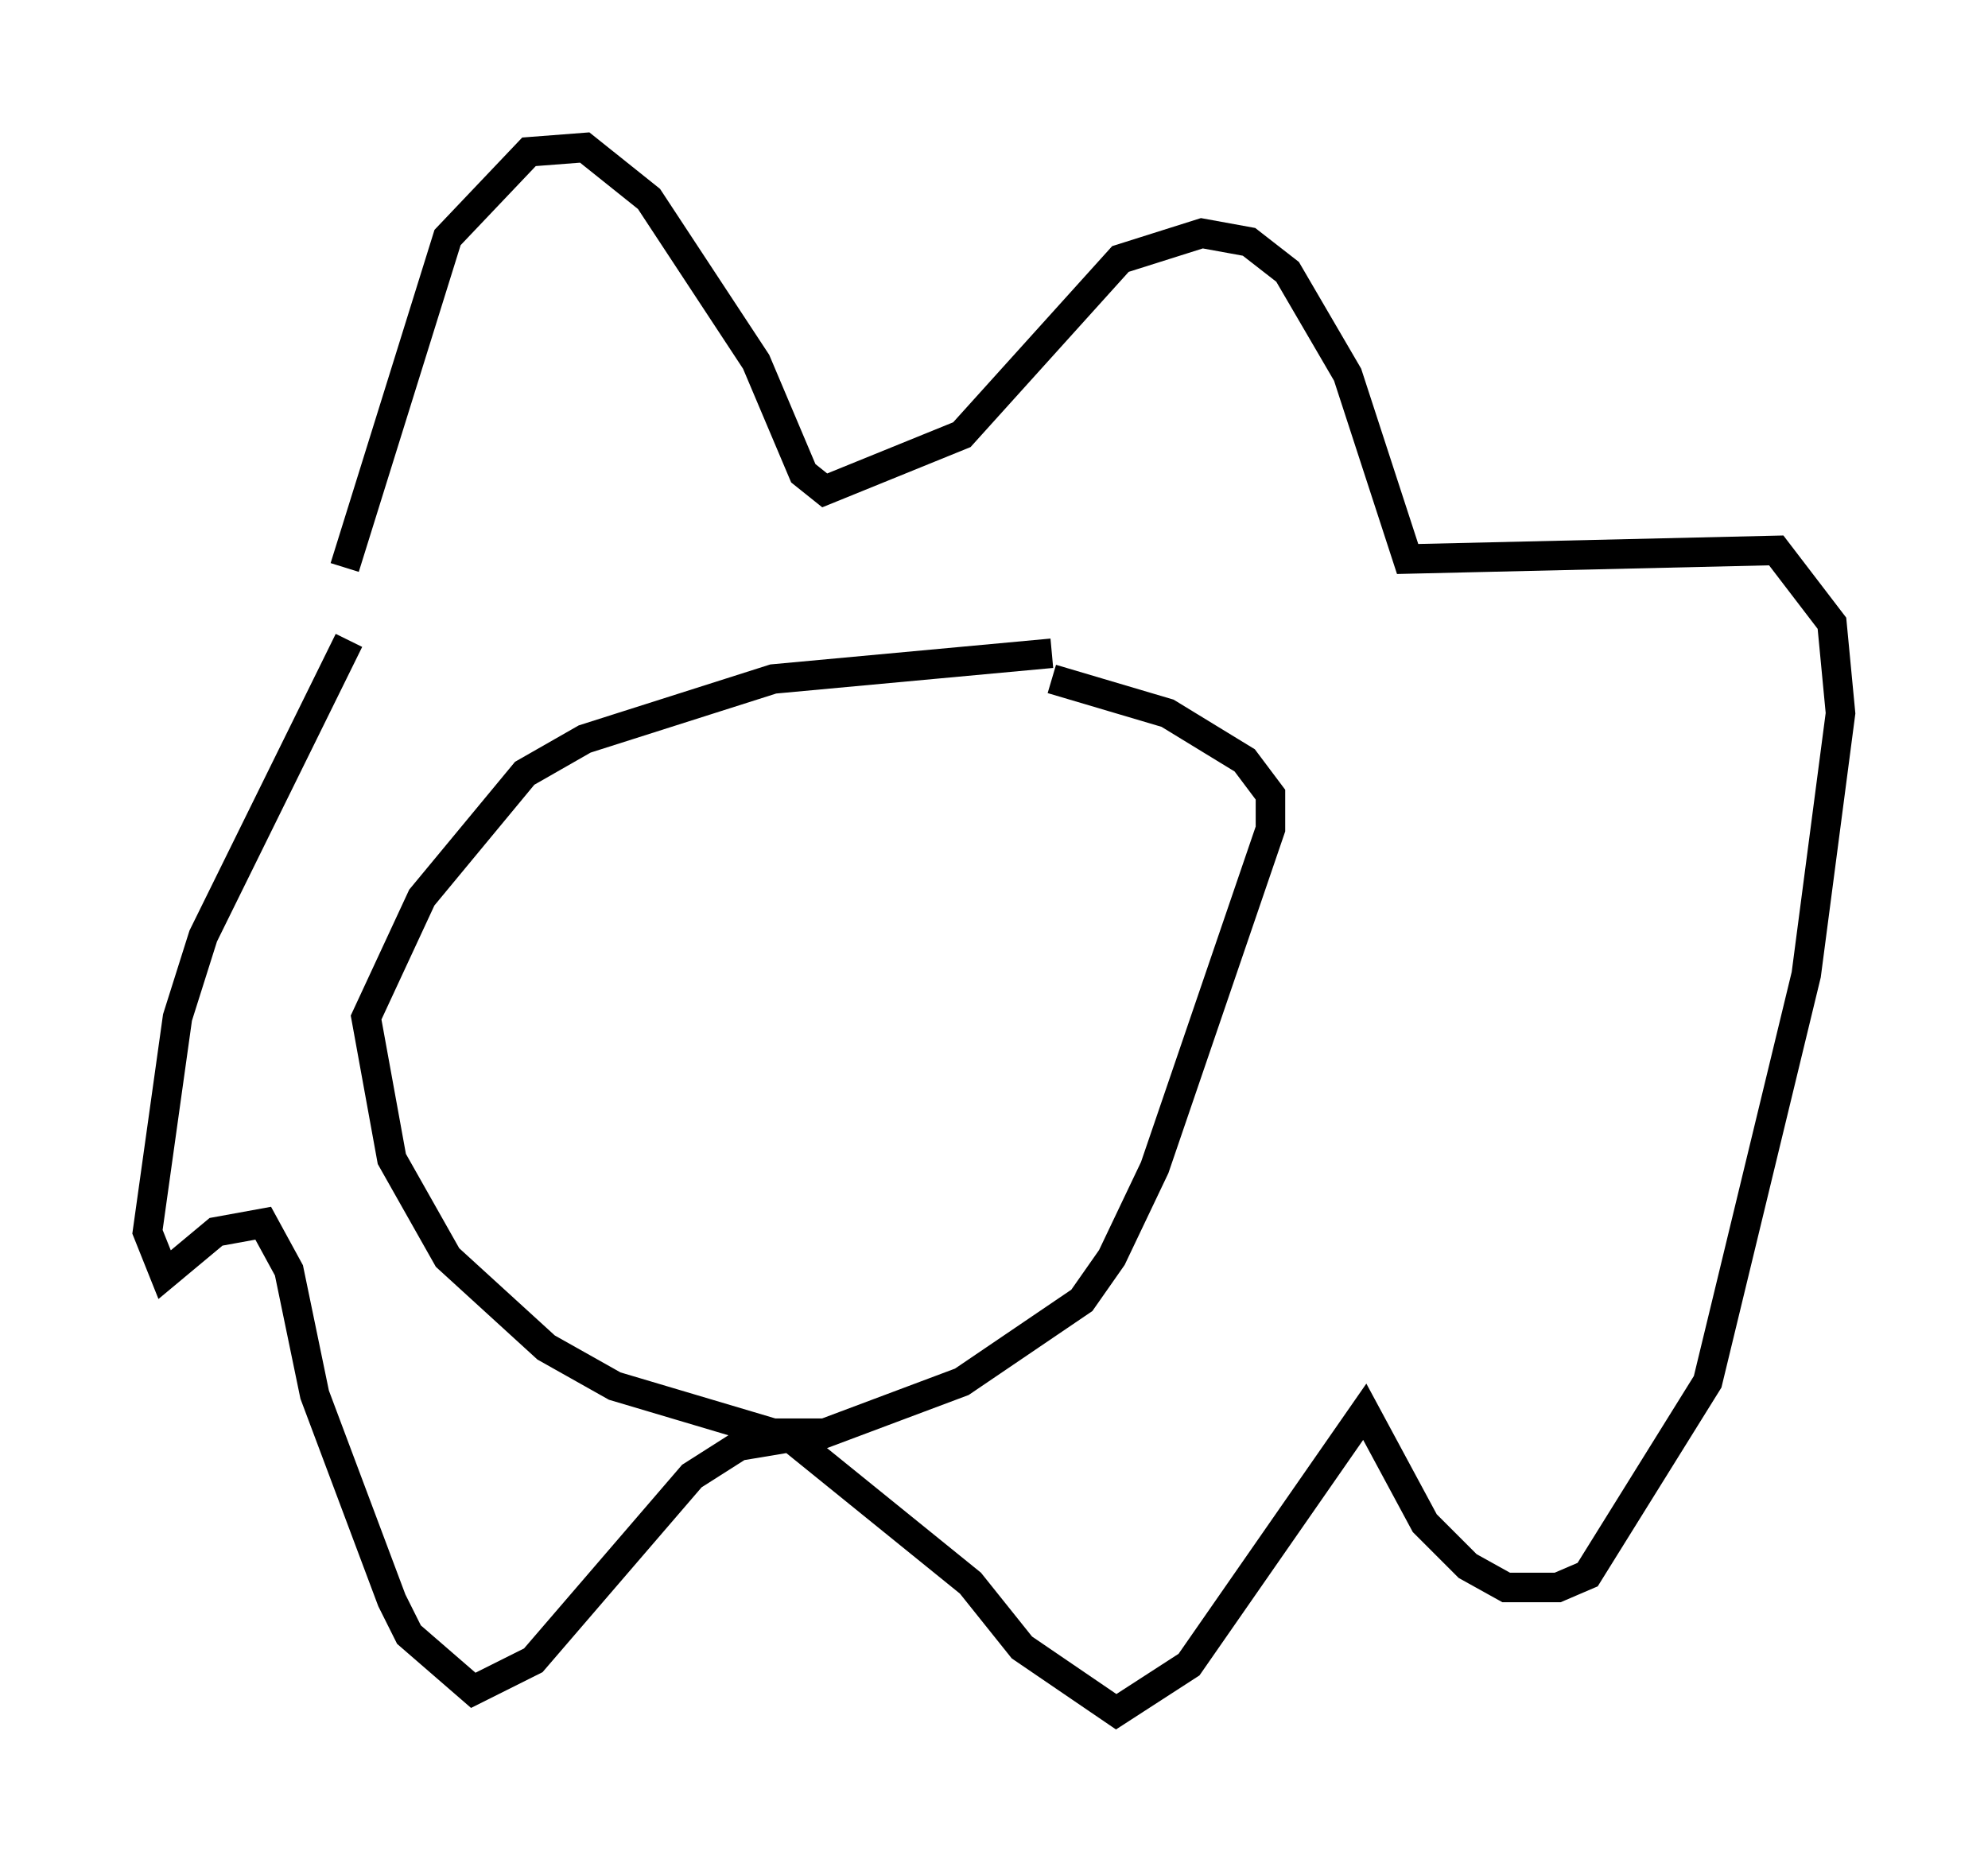 <?xml version="1.0" encoding="utf-8" ?>
<svg baseProfile="full" height="63.017" version="1.1" width="67.374" xmlns="http://www.w3.org/2000/svg" xmlns:ev="http://www.w3.org/2001/xml-events" xmlns:xlink="http://www.w3.org/1999/xlink"><defs /><rect fill="white" height="63.017" width="67.374" x="0" y="0" /><path d="M10.81, 23.737 m0.872, -4.503 l3.486, -11.184 2.76, -2.905 l1.888, -0.145 2.179, 1.743 l3.631, 5.52 1.598, 3.777 l0.726, 0.581 4.648, -1.888 l5.374, -5.955 2.76, -0.872 l1.598, 0.291 1.307, 1.017 l2.034, 3.486 2.034, 6.246 l12.492, -0.291 1.888, 2.469 l0.291, 3.05 -1.162, 8.86 l-3.341, 13.799 -4.067, 6.536 l-1.017, 0.436 -1.743, 0.0 l-1.307, -0.726 -1.453, -1.453 l-2.034, -3.777 -5.955, 8.57 l-2.469, 1.598 -3.196, -2.179 l-1.743, -2.179 -6.101, -4.939 l-1.743, 0.291 -1.598, 1.017 l-5.374, 6.246 -2.034, 1.017 l-2.179, -1.888 -0.581, -1.162 l-2.615, -6.972 -0.872, -4.212 l-0.872, -1.598 -1.598, 0.291 l-1.743, 1.453 -0.581, -1.453 l1.017, -7.263 0.872, -2.76 l4.939, -10.022 m23.821, 0.436 l-9.441, 0.872 -6.391, 2.034 l-2.034, 1.162 -3.486, 4.212 l-1.888, 4.067 0.872, 4.793 l1.888, 3.341 3.341, 3.05 l2.324, 1.307 5.374, 1.598 l1.743, 0.0 4.648, -1.743 l4.067, -2.76 1.017, -1.453 l1.453, -3.05 3.922, -11.475 l0.0, -1.162 -0.872, -1.162 l-2.615, -1.598 -3.922, -1.162 " fill="none" stroke="black" stroke-width="1" /></svg>